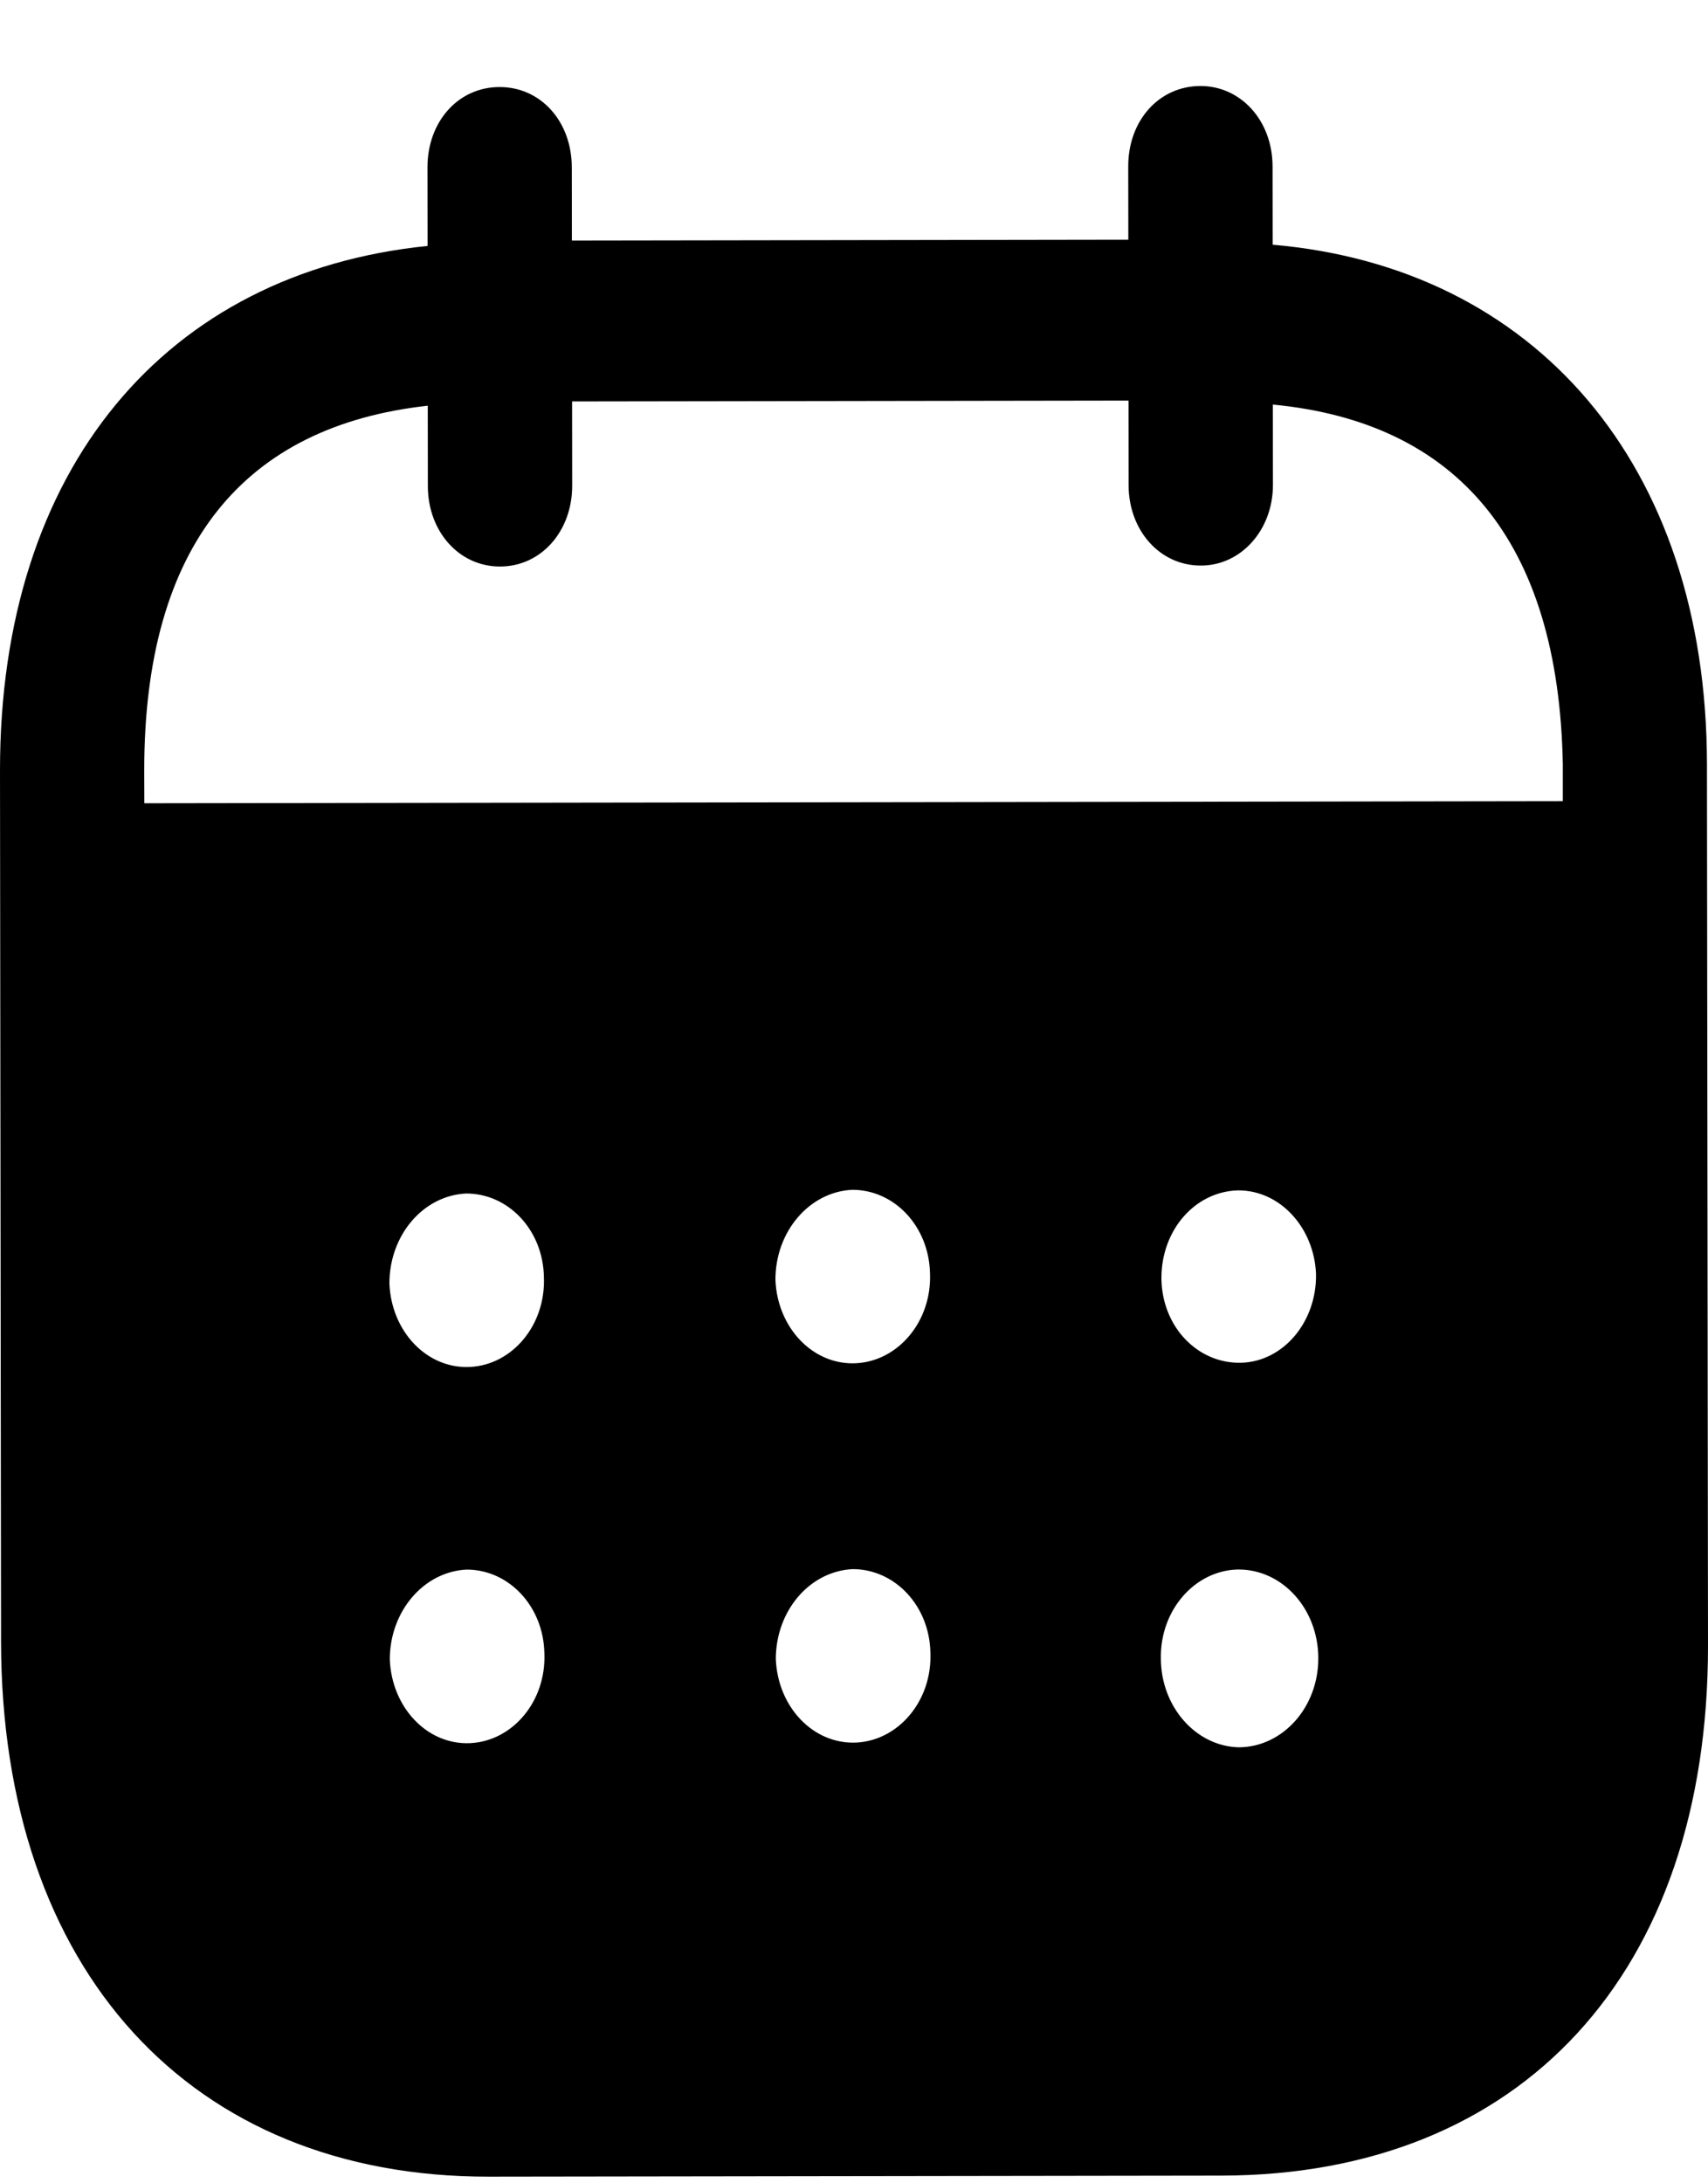 <svg width="18" height="23" viewBox="0 0 18 23" fill="none" xmlns="http://www.w3.org/2000/svg">
<path fill-rule="evenodd" clip-rule="evenodd" d="M13.411 1.752L13.412 2.578C16.166 2.815 17.986 4.882 17.989 8.052L18 17.331C18.004 20.787 16.032 22.914 12.872 22.919L5.152 22.93C2.011 22.935 0.015 20.758 0.011 17.292L6.64975e-06 8.122C-0.004 4.931 1.752 2.869 4.506 2.591L4.505 1.765C4.504 1.281 4.83 0.917 5.264 0.917C5.699 0.916 6.025 1.279 6.026 1.763L6.027 2.534L11.891 2.525L11.89 1.754C11.889 1.27 12.215 0.907 12.65 0.906C13.074 0.905 13.41 1.268 13.411 1.752ZM1.521 8.462L16.47 8.44V8.055C16.427 5.688 15.349 4.447 13.414 4.262L13.415 5.109C13.415 5.582 13.08 5.958 12.656 5.958C12.221 5.959 11.894 5.585 11.894 5.111L11.893 4.22L6.029 4.229L6.03 5.119C6.03 5.593 5.705 5.968 5.27 5.968C4.836 5.969 4.509 5.596 4.509 5.121L4.508 4.274C2.583 4.486 1.518 5.732 1.52 8.12L1.521 8.462ZM12.24 13.464V13.477C12.25 13.983 12.625 14.367 13.08 14.356C13.524 14.344 13.879 13.925 13.869 13.418C13.848 12.934 13.492 12.539 13.049 12.54C12.594 12.551 12.239 12.958 12.24 13.464ZM13.055 18.407C12.601 18.396 12.235 17.978 12.234 17.472C12.224 16.966 12.588 16.546 13.043 16.534H13.053C13.517 16.534 13.893 16.951 13.893 17.469C13.894 17.986 13.518 18.405 13.055 18.407ZM8.172 13.482C8.192 13.988 8.568 14.384 9.022 14.361C9.466 14.338 9.821 13.92 9.801 13.414C9.79 12.918 9.425 12.533 8.981 12.534C8.527 12.556 8.171 12.976 8.172 13.482ZM9.026 18.357C8.572 18.379 8.197 17.984 8.176 17.478C8.176 16.971 8.53 16.553 8.985 16.53C9.429 16.529 9.795 16.914 9.805 17.408C9.826 17.916 9.47 18.334 9.026 18.357ZM4.104 13.521C4.124 14.027 4.5 14.423 4.954 14.4C5.399 14.378 5.753 13.959 5.732 13.452C5.723 12.957 5.357 12.572 4.912 12.573C4.458 12.595 4.103 13.014 4.104 13.521ZM4.958 18.363C4.504 18.386 4.129 17.989 4.108 17.483C4.107 16.977 4.463 16.557 4.917 16.535C5.361 16.534 5.727 16.92 5.737 17.415C5.758 17.921 5.404 18.34 4.958 18.363Z" fill="currentColor"/>
</svg>
